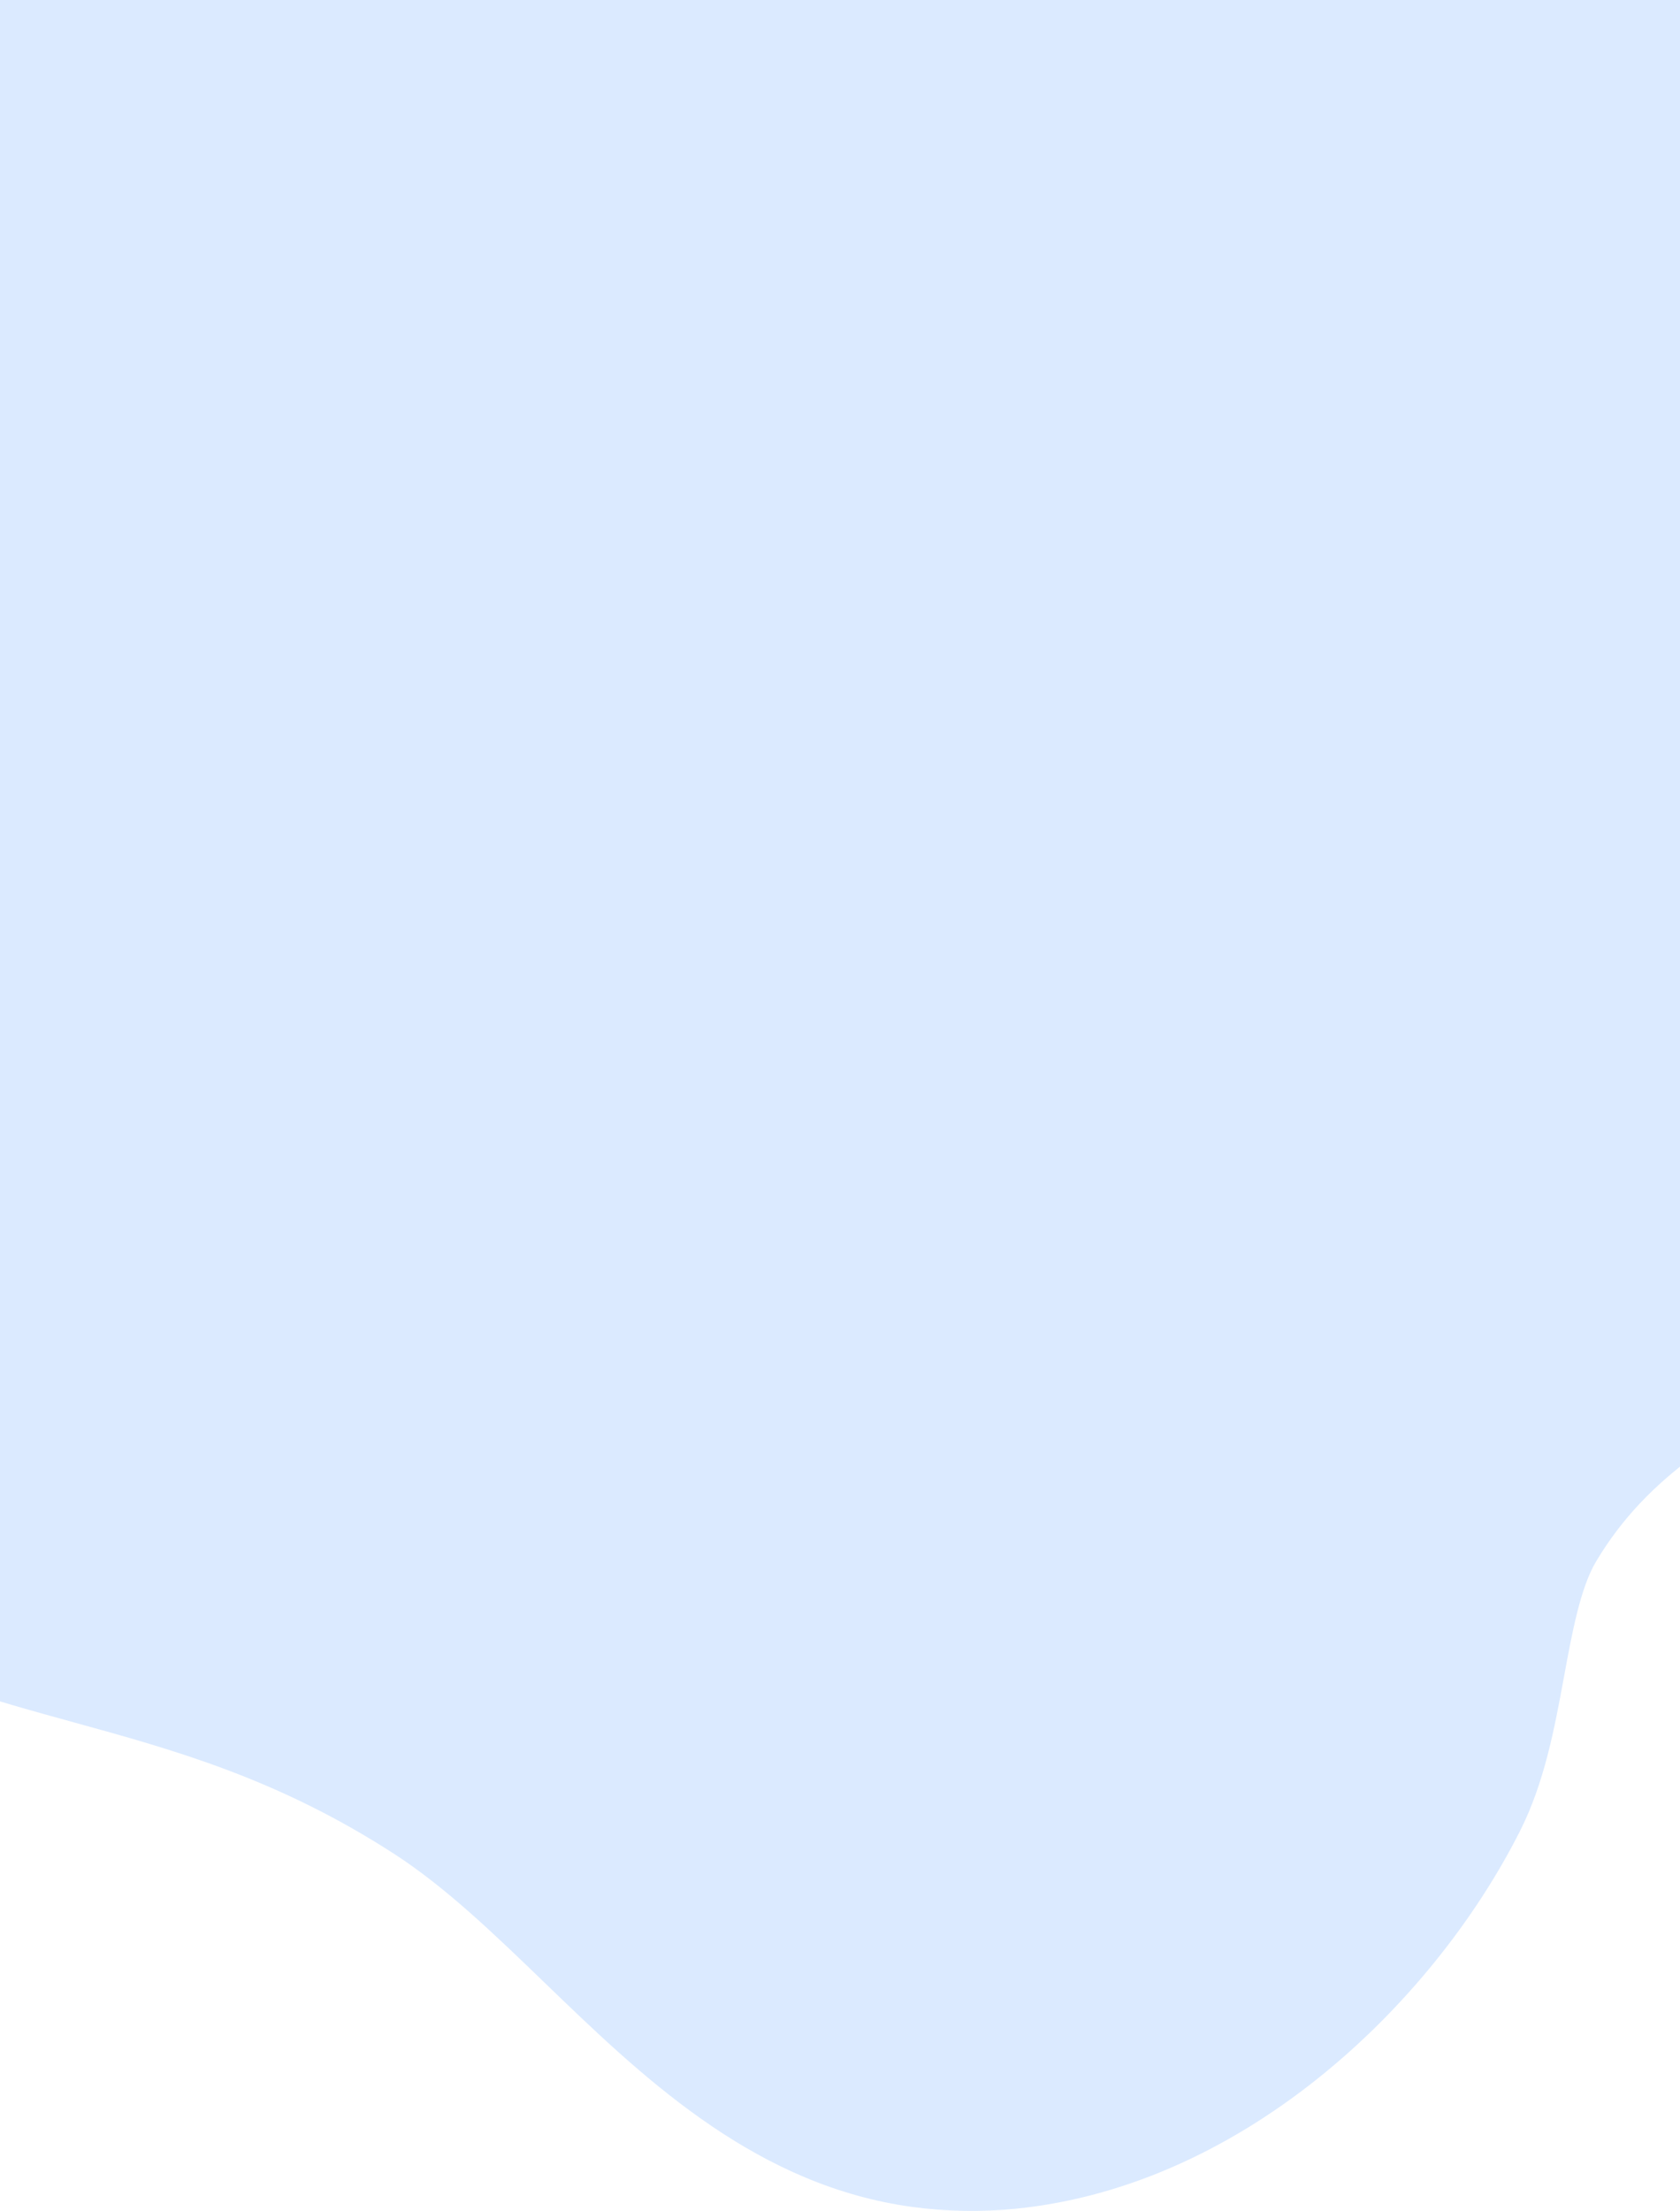<svg width="412" height="542" viewBox="0 0 412 542" fill="none" xmlns="http://www.w3.org/2000/svg">
<path d="M220.288 540.502C183.415 534.166 156.961 508.647 133.635 486.131C121.143 474.079 109.329 462.685 96.705 454.508C68.179 436.042 42.742 429.027 18.135 422.245C-21.64 411.298 -62.771 399.962 -107.03 342.704C-151.591 285.038 -168.303 230.144 -158.11 174.881C-148.124 120.684 -112.551 73.831 -82.687 39.088C-63.204 16.398 -49.582 -11.679 -35.187 -41.403C-22.657 -67.252 -9.713 -93.972 7.848 -118.213C52.898 -180.354 96.761 -202.657 154.511 -192.736C176.782 -188.919 199.675 -180.684 223.905 -171.964C245.328 -164.272 267.467 -156.308 292.282 -150.049C294.675 -149.448 297.218 -148.906 299.818 -148.46C312.442 -146.29 325.745 -146.232 339.801 -146.154C354.817 -146.077 370.324 -145.999 386.095 -143.287C404.974 -140.051 421.215 -133.443 435.705 -123.115C480.51 -91.202 484.618 -54.754 488.593 -19.527C490.214 -5.169 491.891 9.655 496.356 25.059C502.065 44.707 512.353 62.825 523.243 82.027C539.899 111.364 557.121 141.708 558.835 179.861C562.133 253.299 515.254 294.087 479.719 318.386C468.32 326.195 457.09 332.337 446.237 338.286C423.665 350.648 404.183 361.325 391.389 382.852C387.564 389.285 385.529 400.311 383.57 410.968C381.215 423.757 378.765 436.991 372.755 448.889C351.011 491.983 303.455 537.383 246.233 541.723C237.415 542.343 228.691 541.936 220.288 540.502Z" fill="#DBEAFF"/>
<path d="M-92.28 330.651C-25.486 417.071 28.514 387.444 106.745 438.095C151.325 466.947 182.15 527.074 244.855 522.346C292.015 518.78 334.899 481.809 356.04 439.917C365.913 420.346 364.556 390.835 375.315 372.718C397.529 335.34 434.195 326.213 469.297 302.225C509.75 274.555 542.629 239.037 540.01 180.732C537.466 123.861 493.659 83.557 478.284 30.581C462.194 -24.875 479.49 -68.357 424.963 -107.227C381.589 -138.133 332.864 -119.88 287.776 -131.254C172.521 -160.3 109.553 -226.142 22.937 -106.645C-13.295 -56.653 -29.669 6.612 -68.596 51.896C-137.782 132.445 -180.892 215.998 -92.28 330.651Z" fill="#DBEAFF"/>
</svg>

